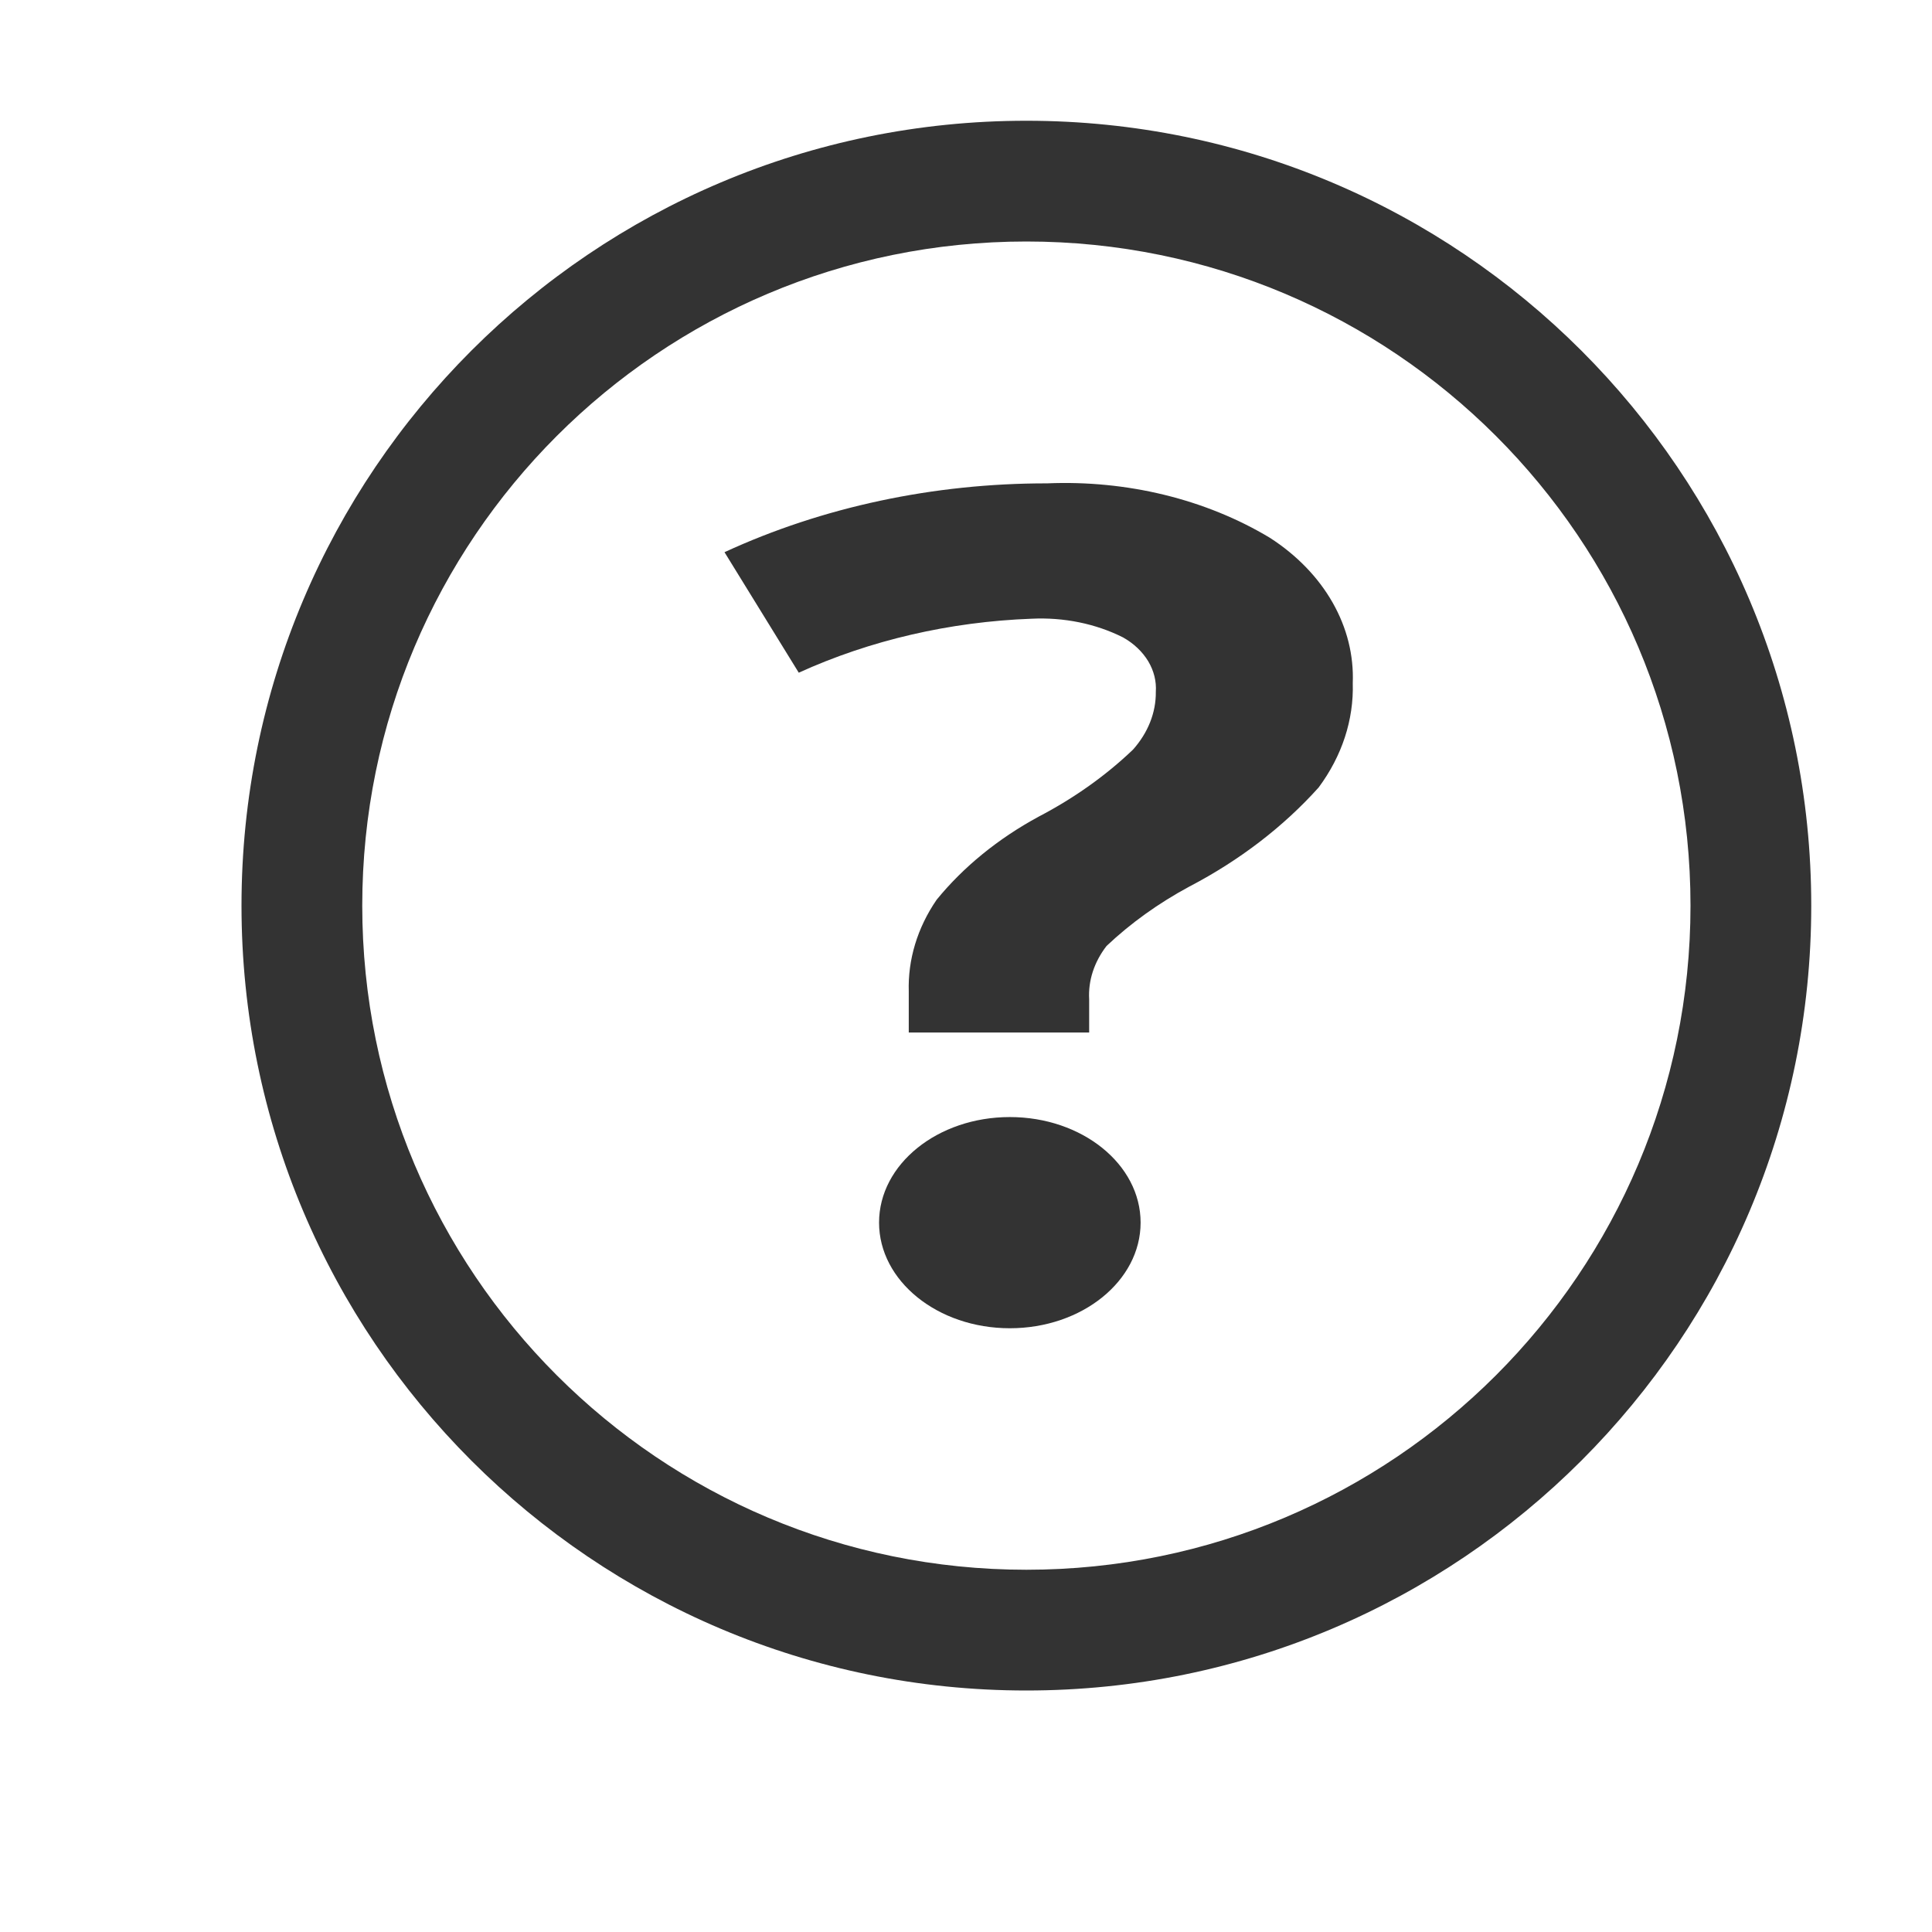 <svg width="16" height="16" viewBox="0 0 16 16" fill="none" xmlns="http://www.w3.org/2000/svg">
<path fill-rule="evenodd" clip-rule="evenodd" d="M8.5 2C5.462 2 3 4.462 3 7.5C3 10.538 5.462 13 8.5 13C11.538 13 14 10.538 14 7.5C14 4.462 11.538 2 8.5 2ZM2 7.5C2 3.91 4.91 1 8.5 1C12.09 1 15 3.91 15 7.5C15 11.09 12.09 14 8.5 14C4.91 14 2 11.09 2 7.5Z" fill="#333333"/>
<path d="M8.671 4.003C7.734 4.002 6.813 4.198 6 4.573L6.615 5.571C7.206 5.302 7.866 5.149 8.543 5.124C8.81 5.111 9.075 5.165 9.301 5.279C9.39 5.329 9.461 5.397 9.509 5.476C9.556 5.555 9.578 5.642 9.572 5.73C9.574 5.901 9.507 6.069 9.383 6.208C9.158 6.423 8.895 6.61 8.602 6.763C8.266 6.945 7.979 7.179 7.757 7.451C7.597 7.684 7.518 7.947 7.526 8.212V8.551H9.02V8.276C9.011 8.12 9.062 7.966 9.164 7.834C9.364 7.645 9.594 7.48 9.85 7.342C10.266 7.125 10.629 6.846 10.92 6.522C11.114 6.261 11.212 5.961 11.203 5.657C11.212 5.427 11.155 5.199 11.036 4.99C10.917 4.781 10.739 4.597 10.517 4.454C9.985 4.134 9.332 3.975 8.671 4.003V4.003Z" fill="#333333"/>
<path d="M8.363 11C8.961 11 9.446 10.608 9.446 10.125C9.446 9.642 8.961 9.251 8.363 9.251C7.765 9.251 7.28 9.642 7.28 10.125C7.28 10.608 7.765 11 8.363 11Z" fill="#333333"/>
</svg>
